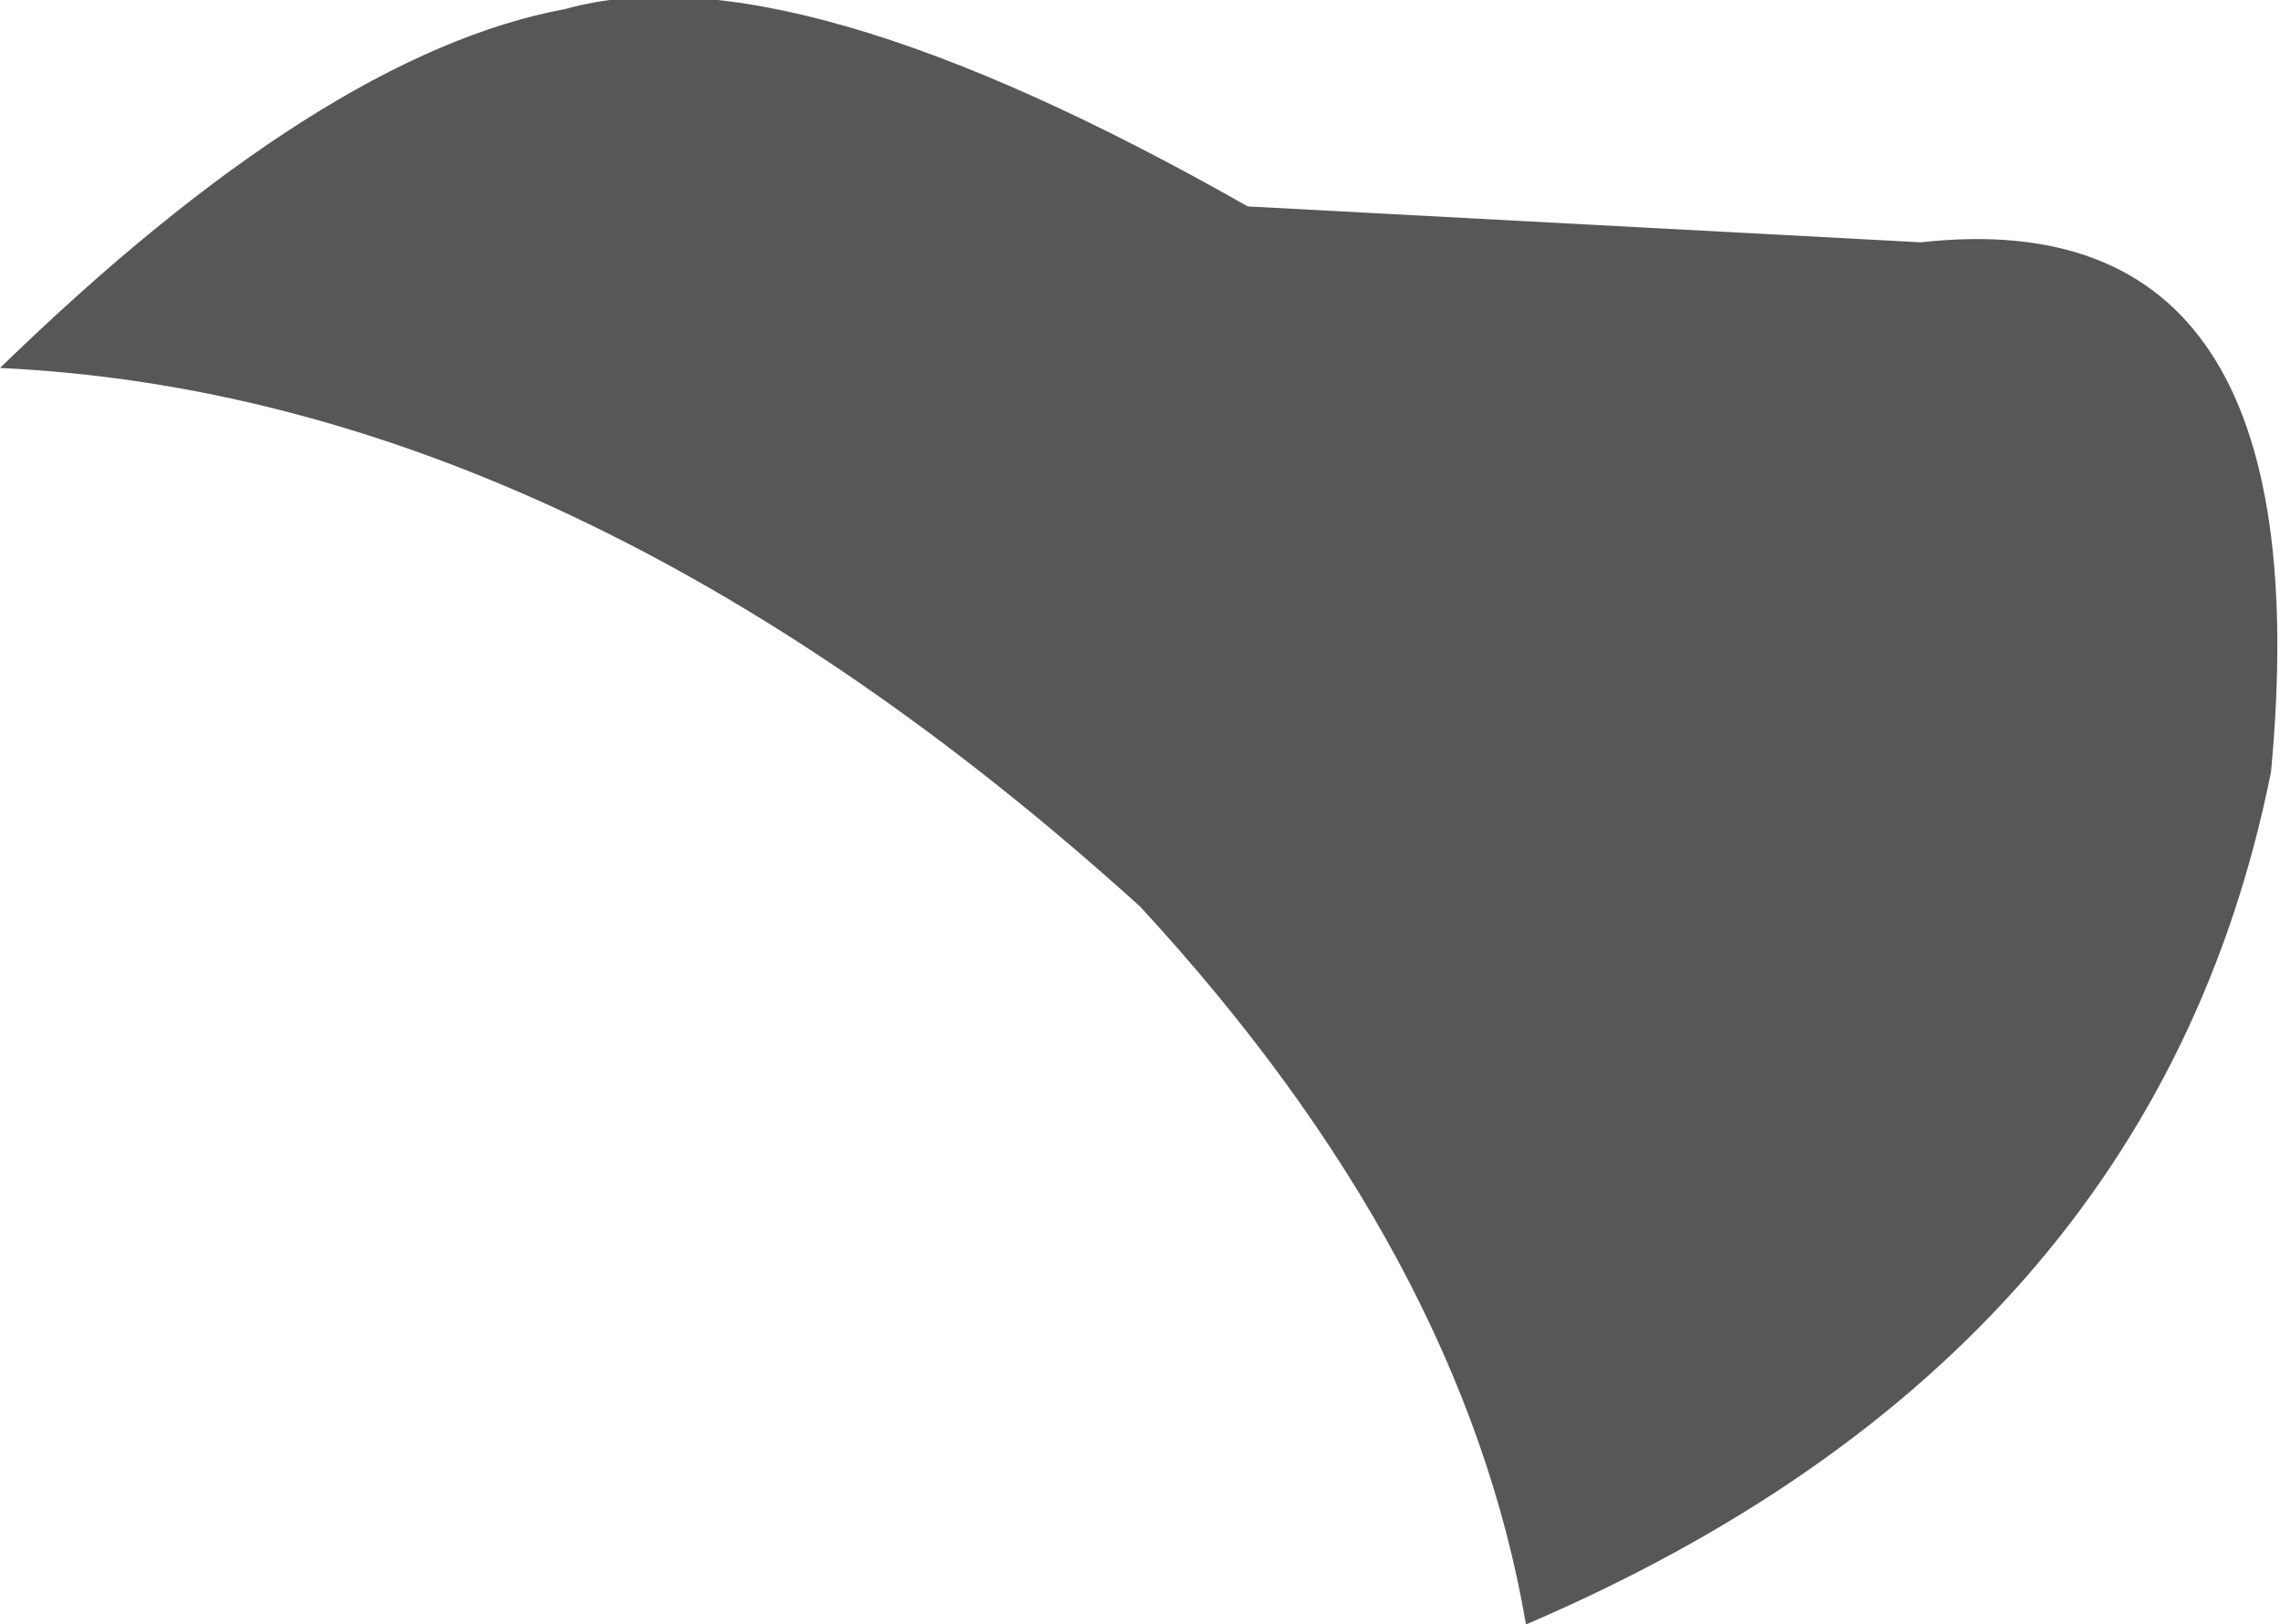 <?xml version="1.0" encoding="UTF-8" standalone="no"?>
<svg xmlns:xlink="http://www.w3.org/1999/xlink" height="9.05px" width="12.7px" xmlns="http://www.w3.org/2000/svg">
  <g transform="matrix(1.0, 0.0, 0.0, 1.0, 0.35, 7.8)">
    <path d="M8.15 1.25 Q7.8 -0.8 6.0 -2.75 2.85 -5.6 -0.35 -5.75 1.45 -7.5 2.8 -7.75 4.05 -8.1 6.6 -6.65 L10.35 -6.45 Q12.6 -6.7 12.3 -3.5 11.65 -0.25 8.15 1.25" fill="#000000" fill-opacity="0.659" fill-rule="evenodd" stroke="none"/>
  </g>
</svg>

